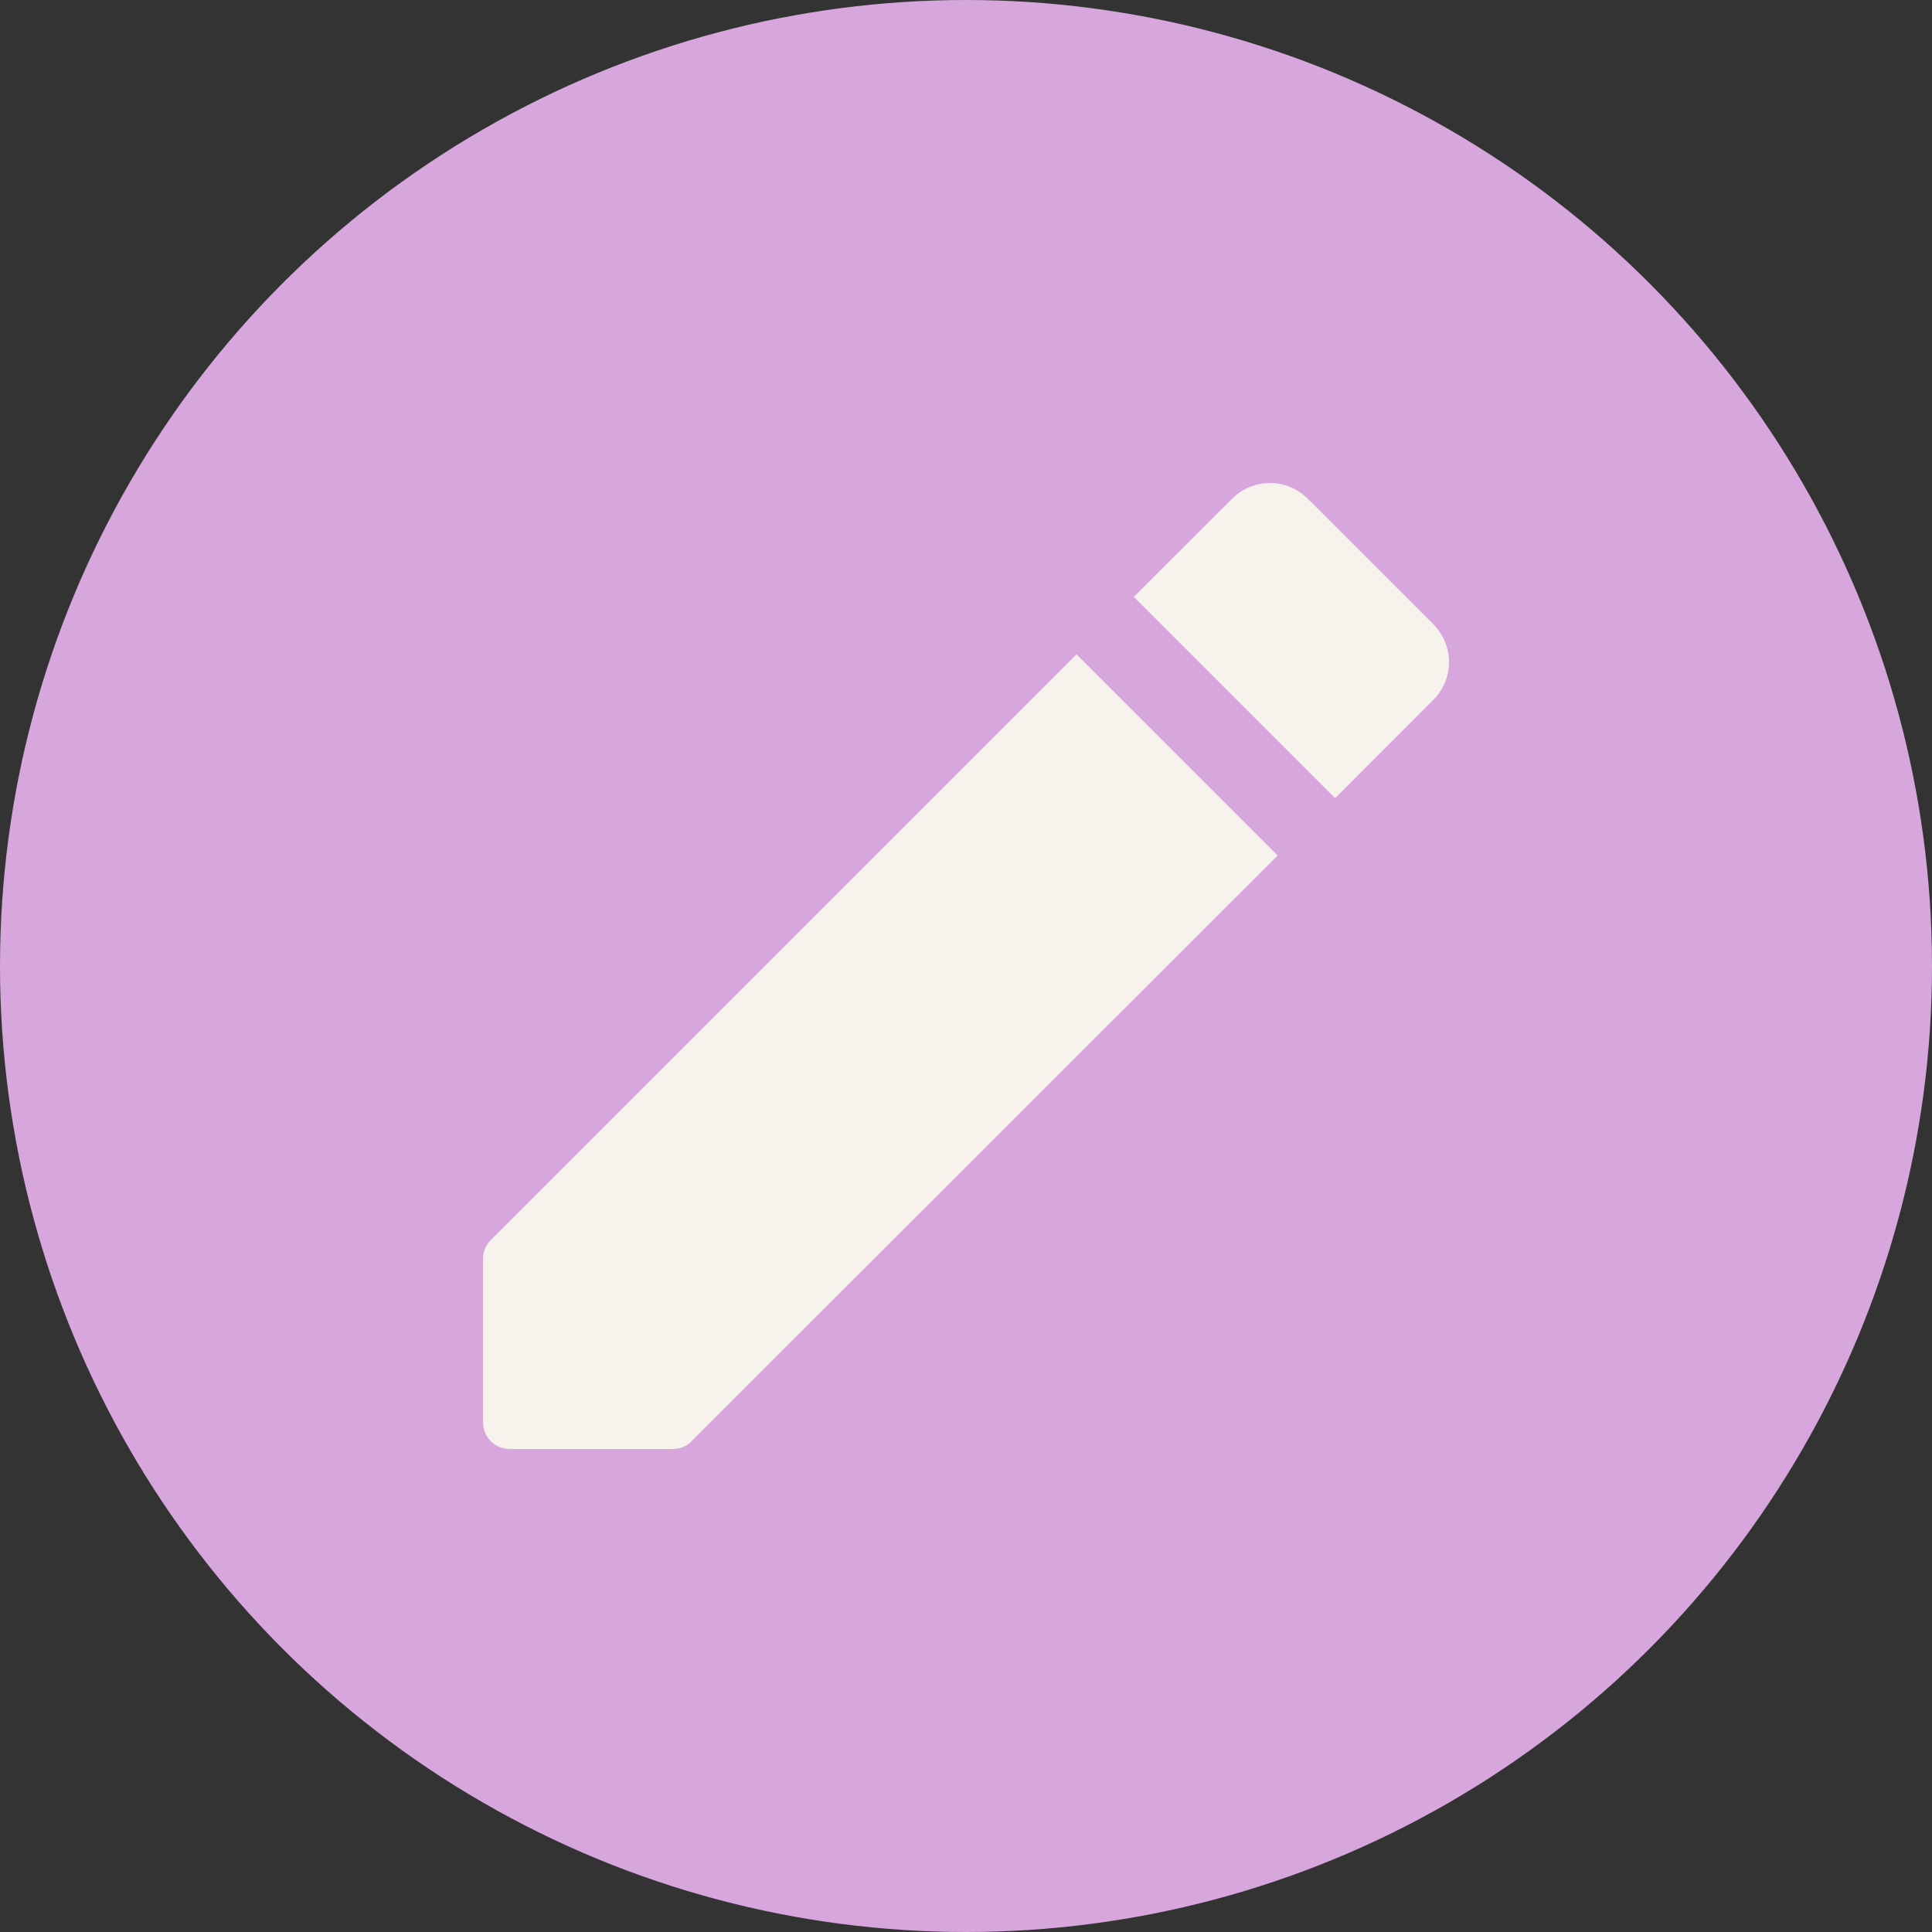 <svg width="16" height="16" viewBox="0 0 16 16" fill="none" xmlns="http://www.w3.org/2000/svg">
<rect x="0" y="0" width="16" height="16" fill="#333333" stroke="none"/>
<circle cx="8" cy="8" r="8" fill="#D6A6DC"/>
<path d="M4 10.427V11.778C4 11.902 4.098 12 4.222 12H5.573C5.631 12 5.689 11.978 5.729 11.933L10.581 7.085L8.915 5.419L4.067 10.267C4.022 10.311 4 10.365 4 10.427ZM11.87 5.796C11.911 5.755 11.944 5.706 11.966 5.653C11.989 5.599 12 5.541 12 5.483C12 5.425 11.989 5.367 11.966 5.314C11.944 5.26 11.911 5.211 11.87 5.17L10.83 4.13C10.789 4.089 10.74 4.056 10.687 4.034C10.633 4.011 10.575 4 10.517 4C10.459 4 10.401 4.011 10.347 4.034C10.293 4.056 10.245 4.089 10.204 4.13L9.39 4.943L11.057 6.61L11.87 5.796Z" fill="#F8F2EC"/>
</svg>
